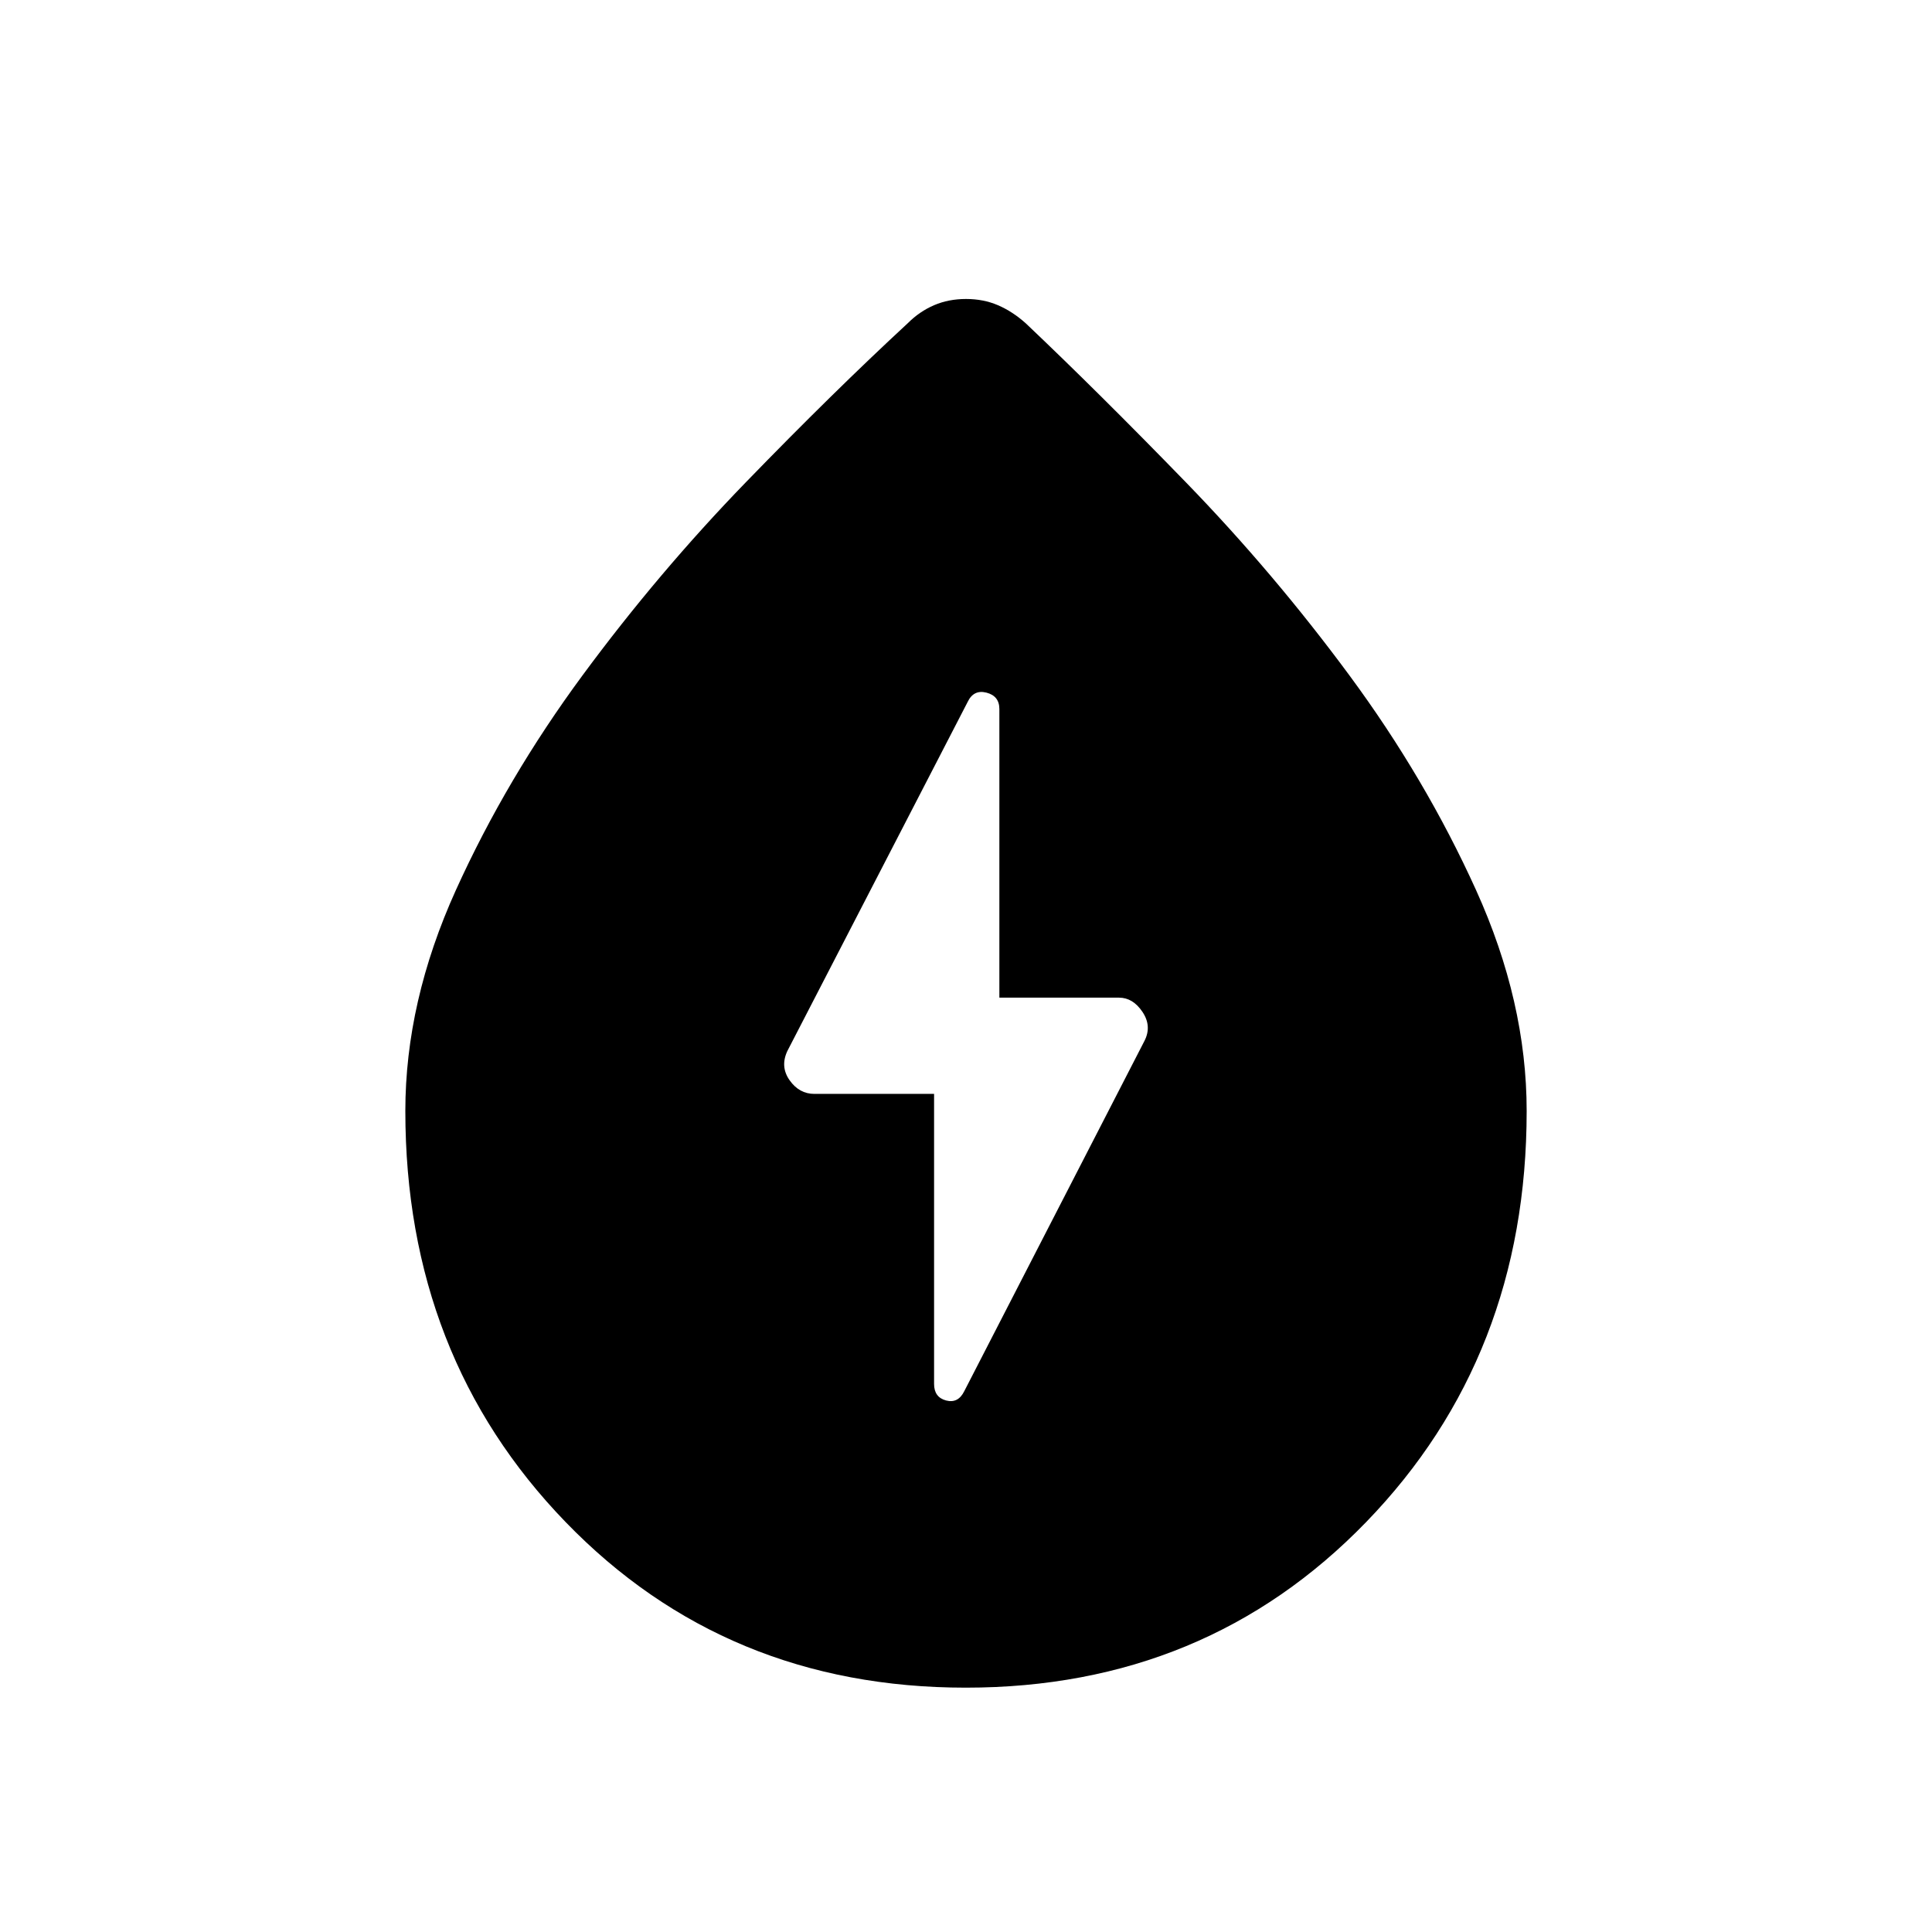 <svg xmlns="http://www.w3.org/2000/svg" height="40" viewBox="0 -960 960 960" width="40"><path d="M479.9-121.41q-119.25 0-198.87-82.31t-79.62-204.25q0-54.31 25.13-109.77 25.14-55.45 62.91-106.67 37.78-51.22 81.29-96.09 43.52-44.87 80.32-78.89 5.85-5.85 13.06-8.95 7.22-3.1 15.88-3.1t15.88 3.1q7.21 3.1 13.77 8.95 36.07 34.2 79.62 79.05 43.55 44.86 81.3 96 37.75 51.15 62.89 106.66 25.13 55.51 25.13 109.73 0 121.93-79.73 204.23-79.72 82.31-198.96 82.31Zm-15.76-295.04v144.14q0 6.61 5.97 8.2 5.98 1.58 9.04-4.64l89.56-174.1q3.71-7.3-1.03-14.36-4.75-7.06-11.63-7.06h-59.47v-143.42q0-6.49-6.41-8.14-6.4-1.64-9.37 4.66l-89.56 173.4q-3.66 7.79 1.12 14.55 4.79 6.77 12.3 6.77h59.48Z"/></svg>